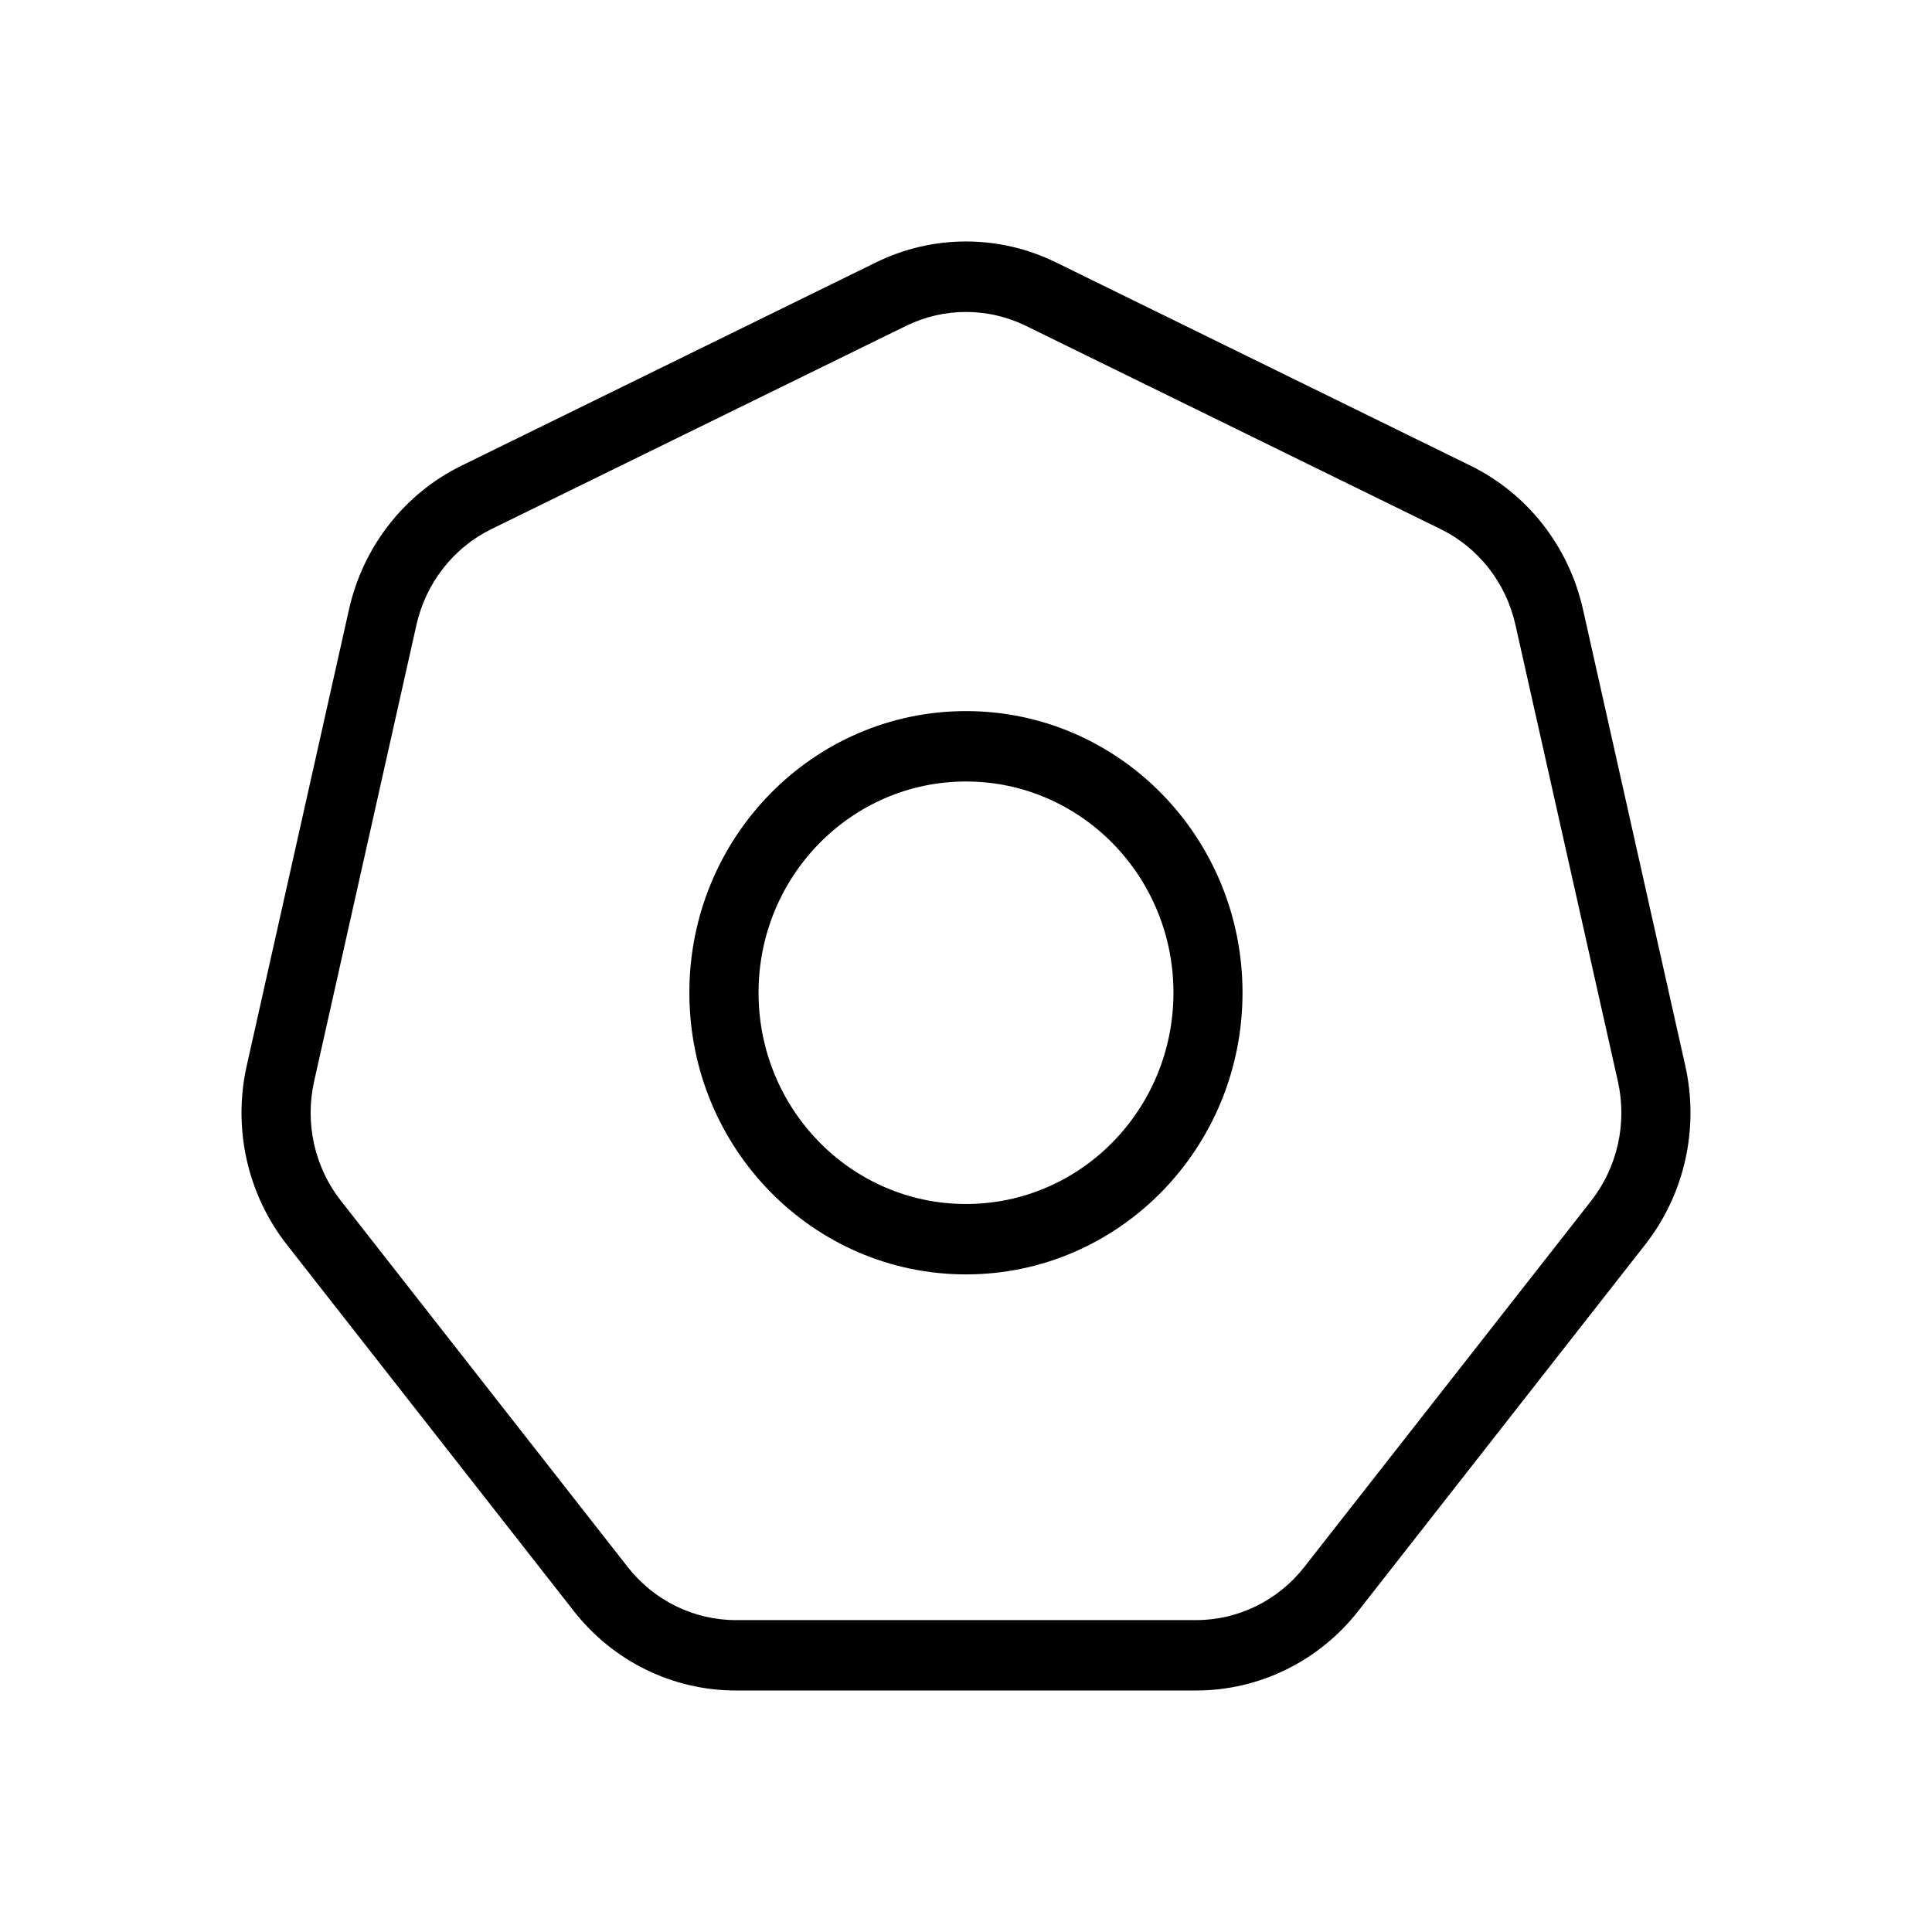 <svg width="16" height="16" viewBox="0 0 16 16" fill="none" xmlns="http://www.w3.org/2000/svg">
<path d="M10.29 8.221C10.29 9.51 9.265 10.554 8 10.554C6.735 10.554 5.709 9.51 5.709 8.221C5.709 6.933 6.735 5.889 8 5.889C9.265 5.889 10.29 6.933 10.29 8.221ZM9.718 8.221C9.718 7.255 8.949 6.472 8 6.472C7.051 6.472 6.282 7.255 6.282 8.221C6.282 9.188 7.051 9.971 8 9.971C8.949 9.971 9.718 9.188 9.718 8.221Z" fill="black"/>
<path d="M7.255 2.173C7.726 1.942 8.274 1.942 8.745 2.173L12.179 3.857C12.65 4.088 12.992 4.525 13.109 5.044L13.957 8.827C14.073 9.346 13.951 9.891 13.625 10.307L11.249 13.341C10.923 13.758 10.428 14 9.906 14H6.094C5.571 14 5.077 13.758 4.751 13.341L2.375 10.307C2.049 9.891 1.927 9.346 2.043 8.827L2.891 5.044C3.008 4.525 3.35 4.088 3.821 3.857L7.255 2.173ZM8.497 2.699C8.183 2.545 7.817 2.545 7.503 2.699L4.069 4.382C3.755 4.536 3.527 4.828 3.449 5.174L2.601 8.957C2.524 9.303 2.605 9.666 2.823 9.944L5.199 12.978C5.416 13.255 5.746 13.417 6.094 13.417H9.906C10.254 13.417 10.584 13.255 10.801 12.978L13.178 9.944C13.395 9.666 13.476 9.303 13.399 8.957L12.55 5.174C12.473 4.828 12.245 4.536 11.931 4.382L8.497 2.699Z" fill="black"/>
</svg>
